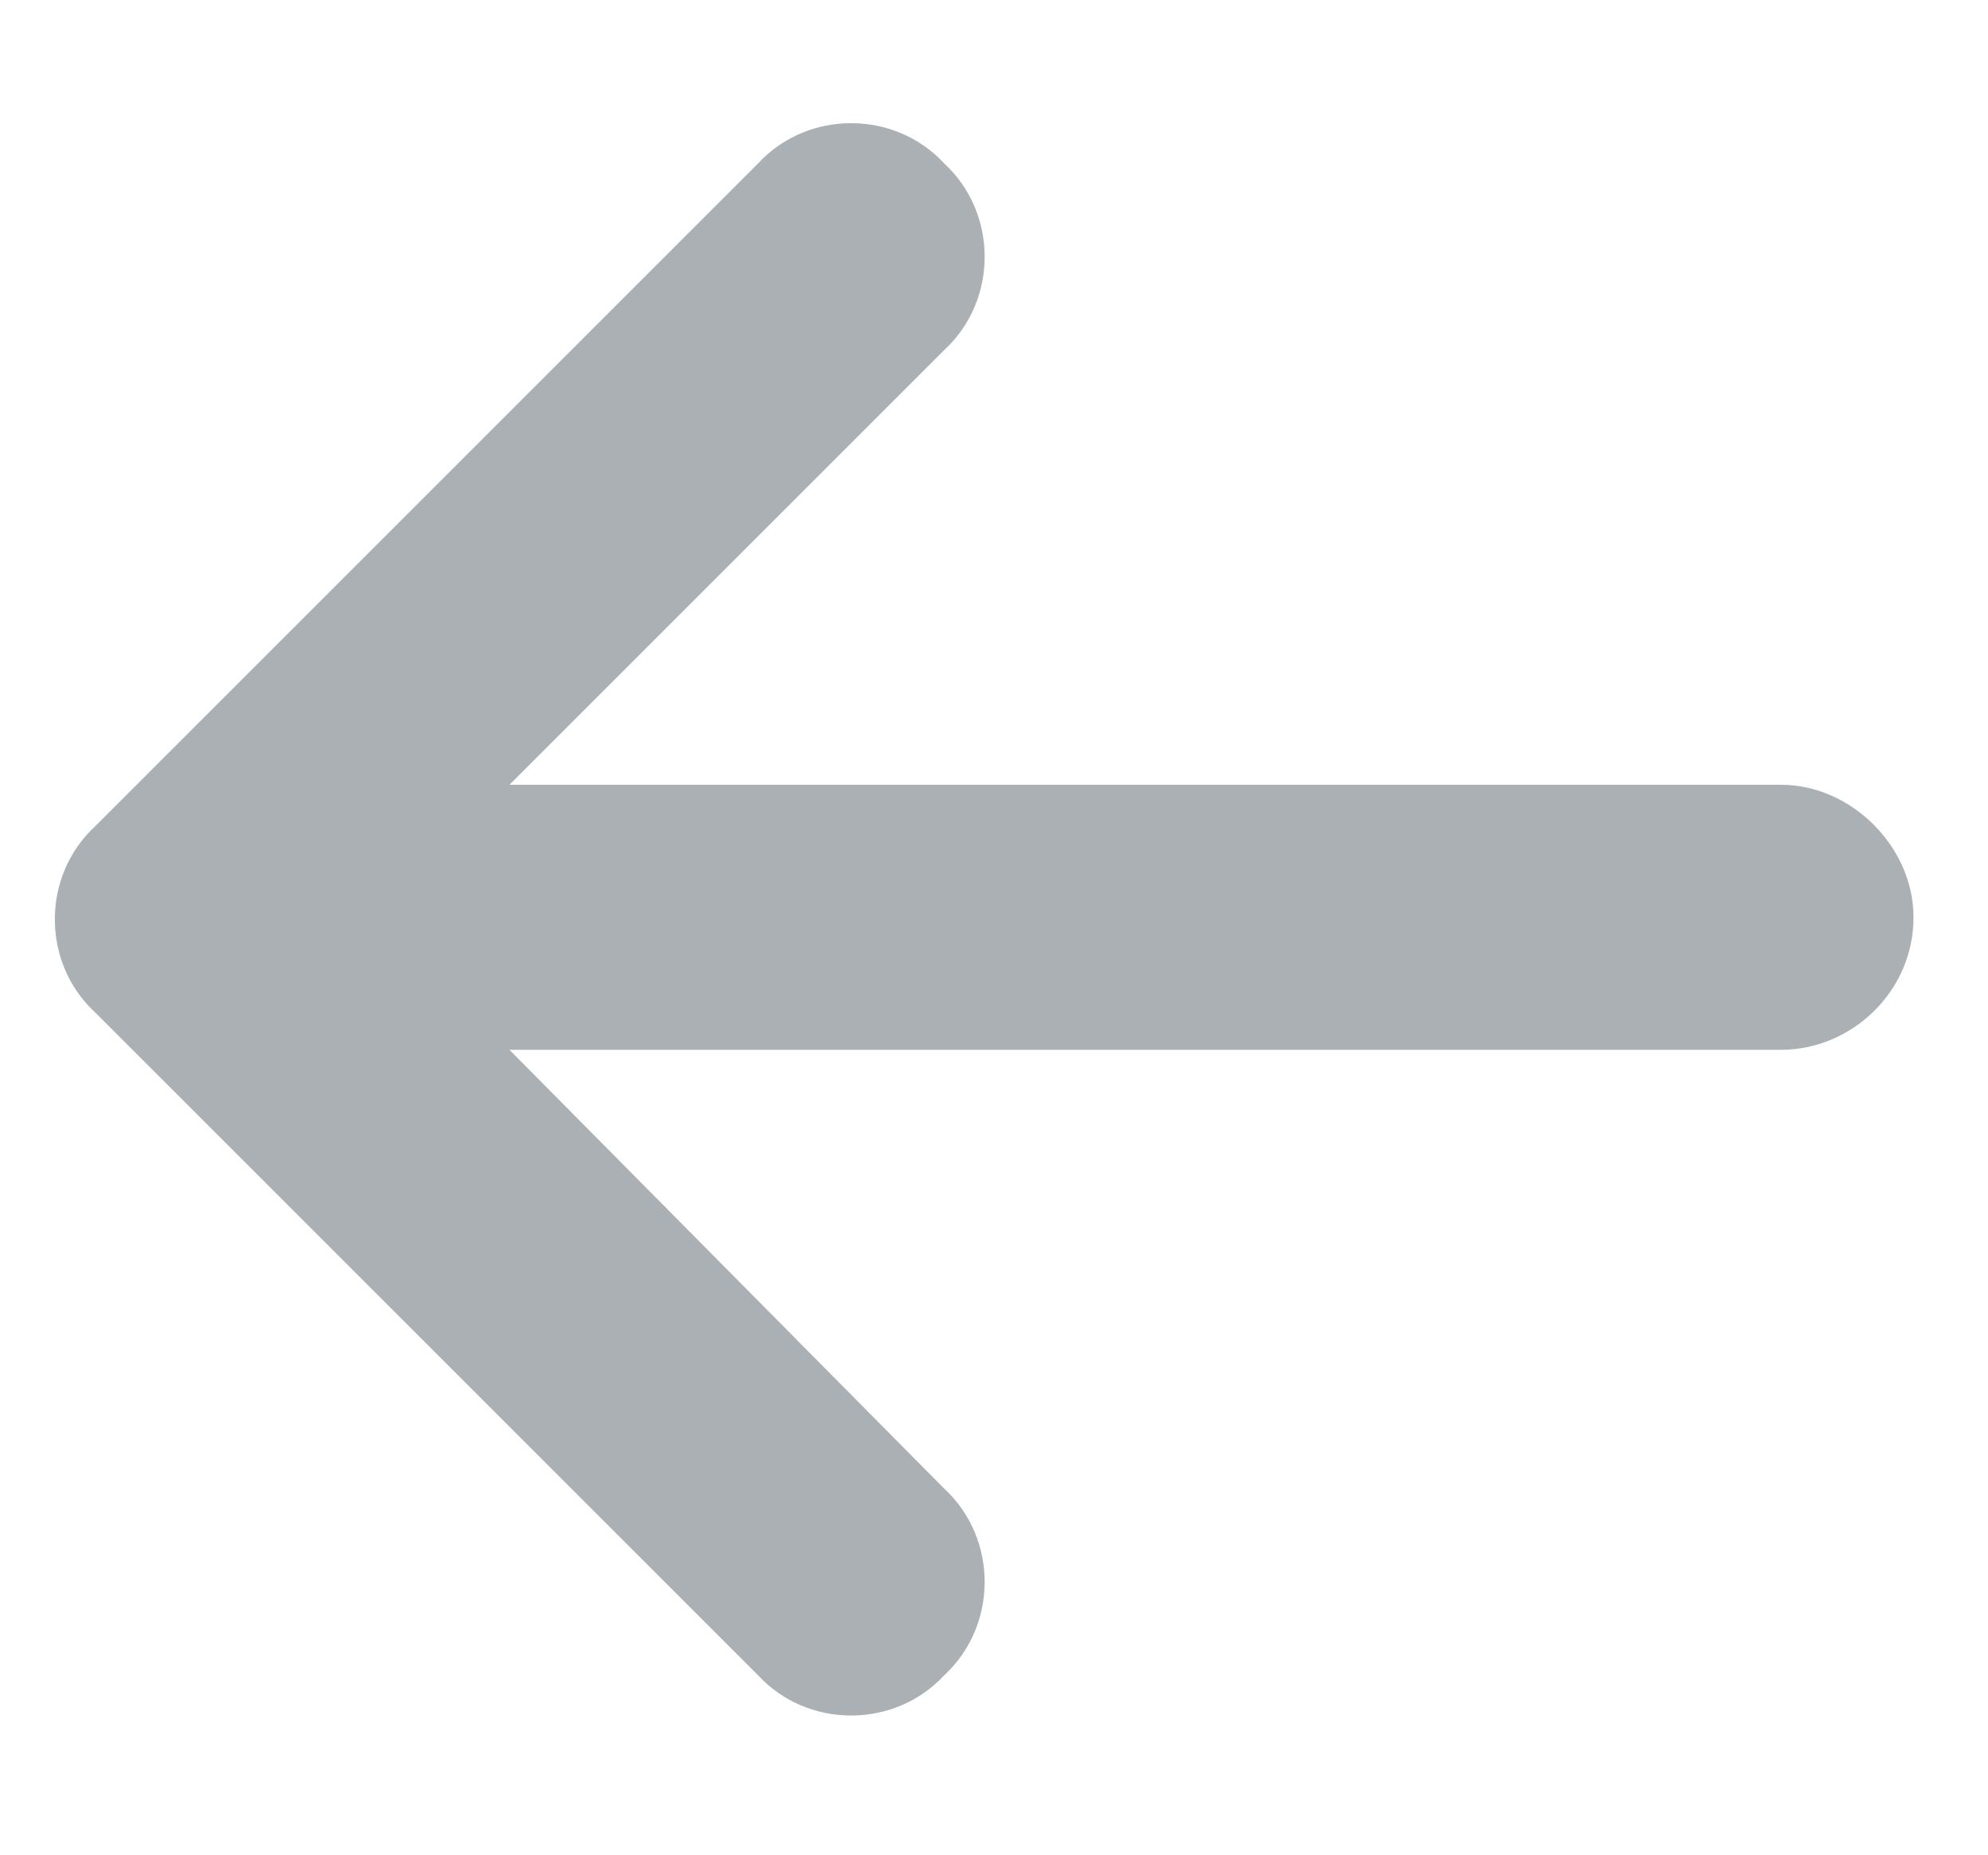 <svg width="15" height="14" viewBox="0 0 15 14" fill="none" xmlns="http://www.w3.org/2000/svg">
<path d="M0.719 6.234L5.719 1.234C6.094 0.828 6.75 0.828 7.125 1.234C7.531 1.609 7.531 2.266 7.125 2.641L3.844 5.922H13.438C13.969 5.922 14.438 6.391 14.438 6.922C14.438 7.484 13.969 7.922 13.438 7.922H3.844L7.125 11.234C7.531 11.609 7.531 12.266 7.125 12.641C6.75 13.047 6.094 13.047 5.719 12.641L0.719 7.641C0.312 7.266 0.312 6.609 0.719 6.234Z" fill="#AAB0B3"/>
</svg>
